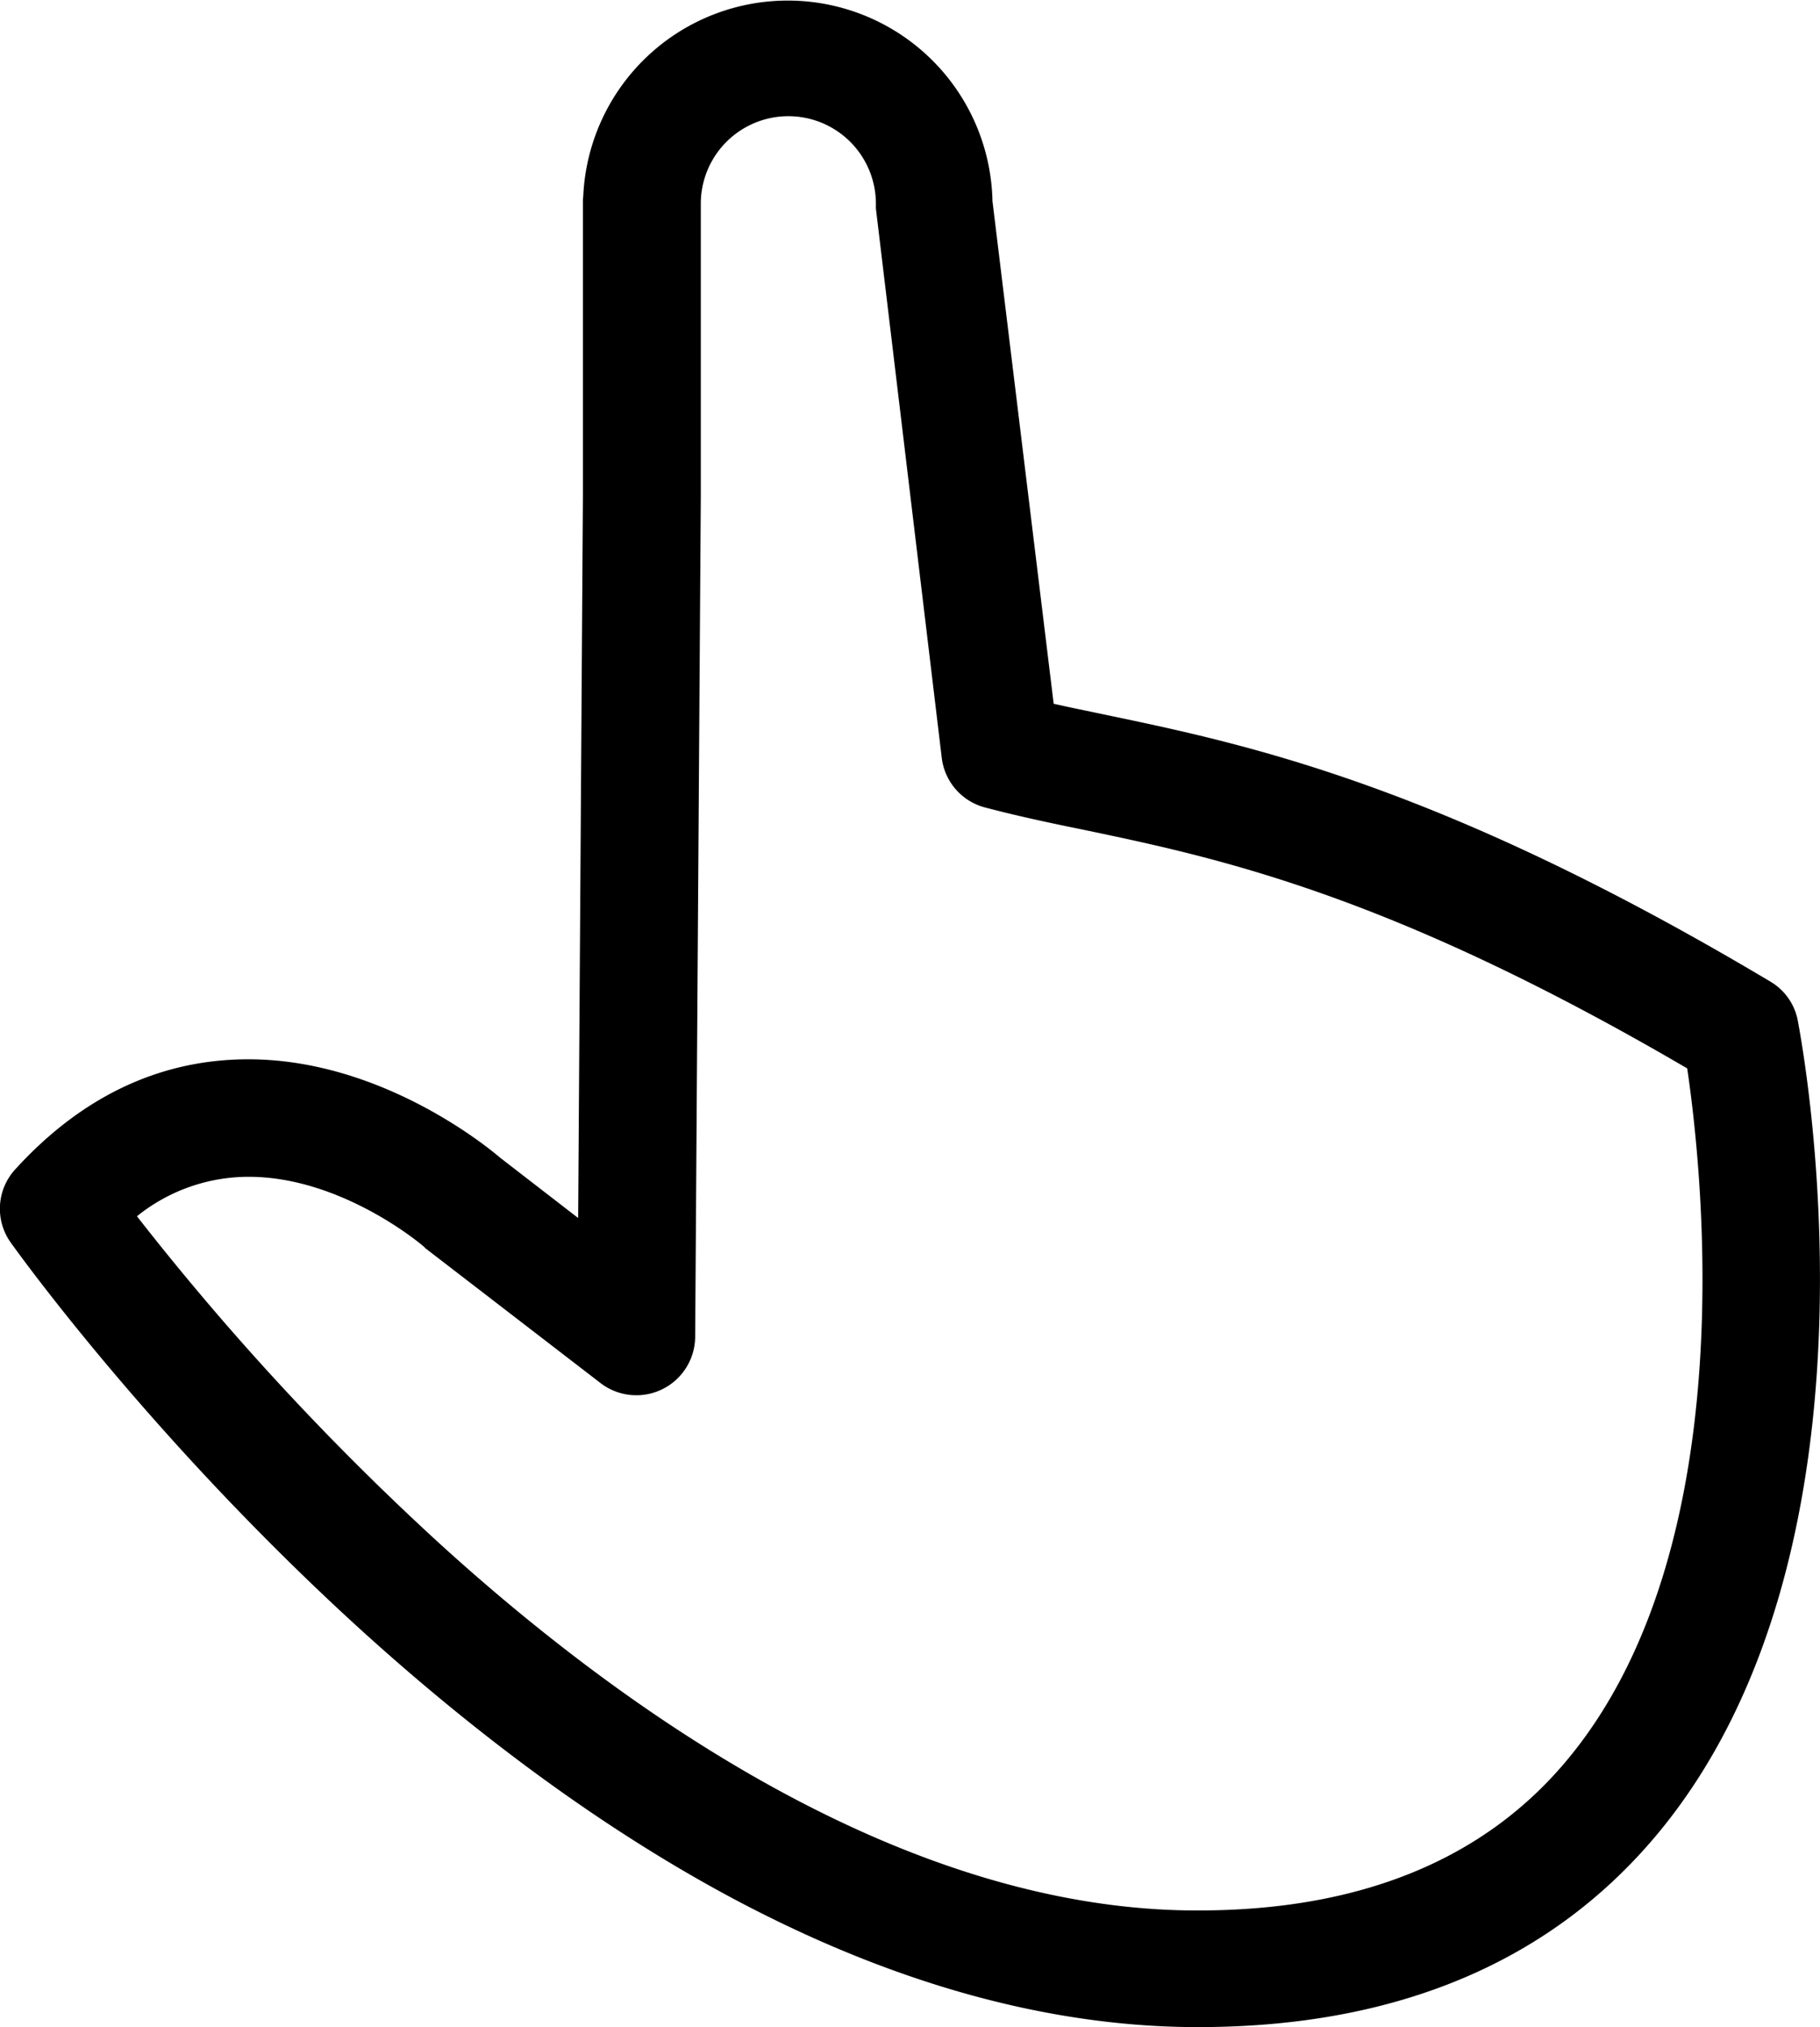 <svg xmlns="http://www.w3.org/2000/svg" viewBox="0 0 419.94 467.5"><title>hand</title><g id="Слой_2" data-name="Слой 2"><g id="Capa_1" data-name="Capa 1"><path d="M414.82,235.4a13.31,13.31,0,0,0-6.3-9c-76-45.3-120.6-54.7-153.2-61.5-4.2-.9-8.3-1.7-12.2-2.6L229,46.4a47.24,47.24,0,0,0-94.4-1.6c0,.5-.1.9-.1,1.4v68.2l-1.1,166.5-18-13.9c-3.5-3-27.9-22.7-58.1-22.7-20.4,0-38.5,8.6-53.8,25.4a13.42,13.42,0,0,0-1,16.9c1.3,1.8,32.3,45.2,80.9,89.4,28.8,26.1,57.8,47,86.2,62.1,36.2,19.2,71.6,29.1,105.3,29.4h1.6c46,0,81.8-15.2,106.4-45.1C437.72,355.8,415.72,240.3,414.82,235.4ZM362,405.4c-19.2,23.4-48,35.2-85.5,35.2h-1.4c-66.9-.5-131.1-46-173.1-84.1a616.89,616.89,0,0,1-70.4-76,41.07,41.07,0,0,1,25.8-9.1c21.7,0,40.5,16.1,40.6,16.3s.5.4.7.6l39.9,30.7a13.57,13.57,0,0,0,21.8-10.6l1.3-193.8V46.7a20.2,20.2,0,0,1,40.4.6,8.6,8.6,0,0,0,.1,1.6l15.1,125.9a13.49,13.49,0,0,0,9.9,11.4c7.2,1.9,14.6,3.5,22.5,5.1,31.6,6.6,70.8,14.9,139.6,55.1C392.72,269.6,402.42,356.3,362,405.4Z"/></g></g></svg>